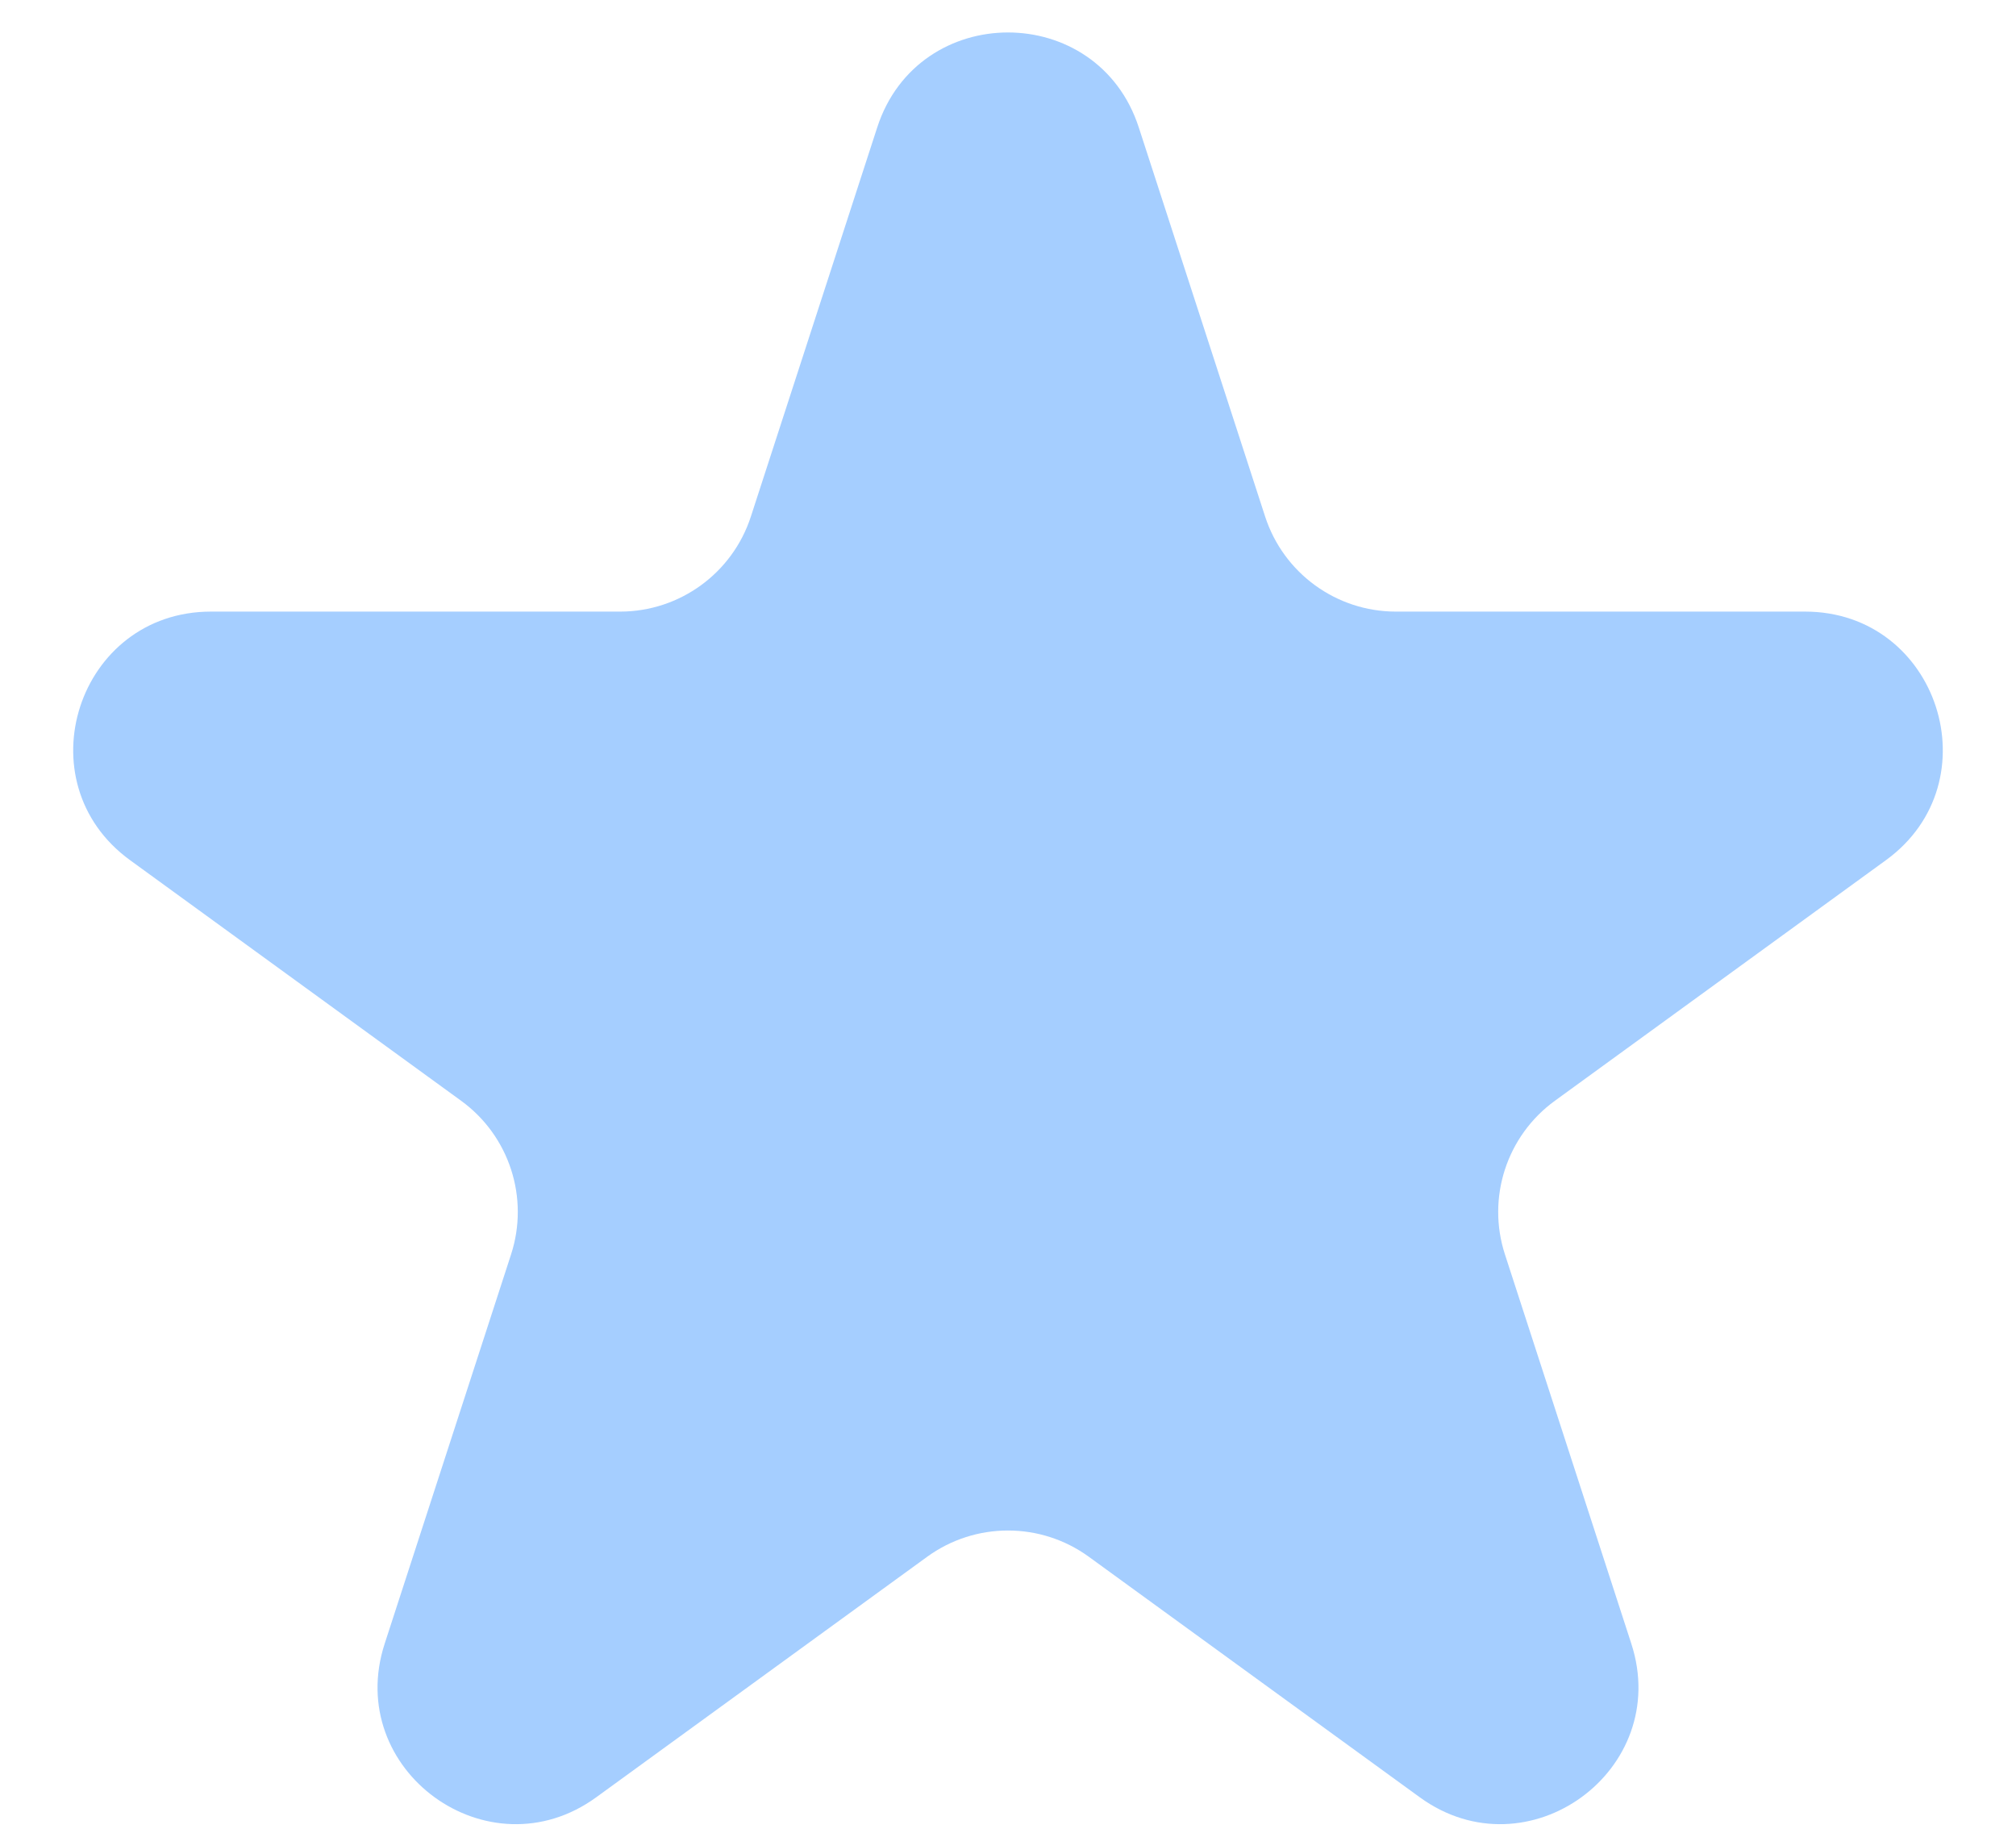 <svg width="22" height="20" viewBox="0 0 22 20" fill="none" xmlns="http://www.w3.org/2000/svg">
<g id="Star 6" clip-path="url(#clip0_60_450)">
<path id="Vector" d="M9.573 1.39C10.022 0.009 11.978 0.009 12.427 1.39L13.806 5.637C14.007 6.255 14.583 6.674 15.233 6.674H19.698C21.151 6.674 21.756 8.533 20.58 9.387L16.968 12.012C16.442 12.394 16.222 13.071 16.423 13.689L17.802 17.936C18.251 19.317 16.67 20.467 15.494 19.613L11.882 16.988C11.356 16.606 10.644 16.606 10.118 16.988L6.506 19.613C5.33 20.467 3.749 19.317 4.198 17.936L5.577 13.689C5.778 13.071 5.558 12.394 5.032 12.012L1.42 9.387C0.244 8.533 0.849 6.674 2.302 6.674H6.767C7.417 6.674 7.993 6.255 8.194 5.637L9.573 1.39Z" fill="#A5CEFF"/>
</g>
<defs>
<clipPath id="clip0_60_450">
<rect width="22" height="20" fill="white"/>
</clipPath>
</defs>
</svg>

